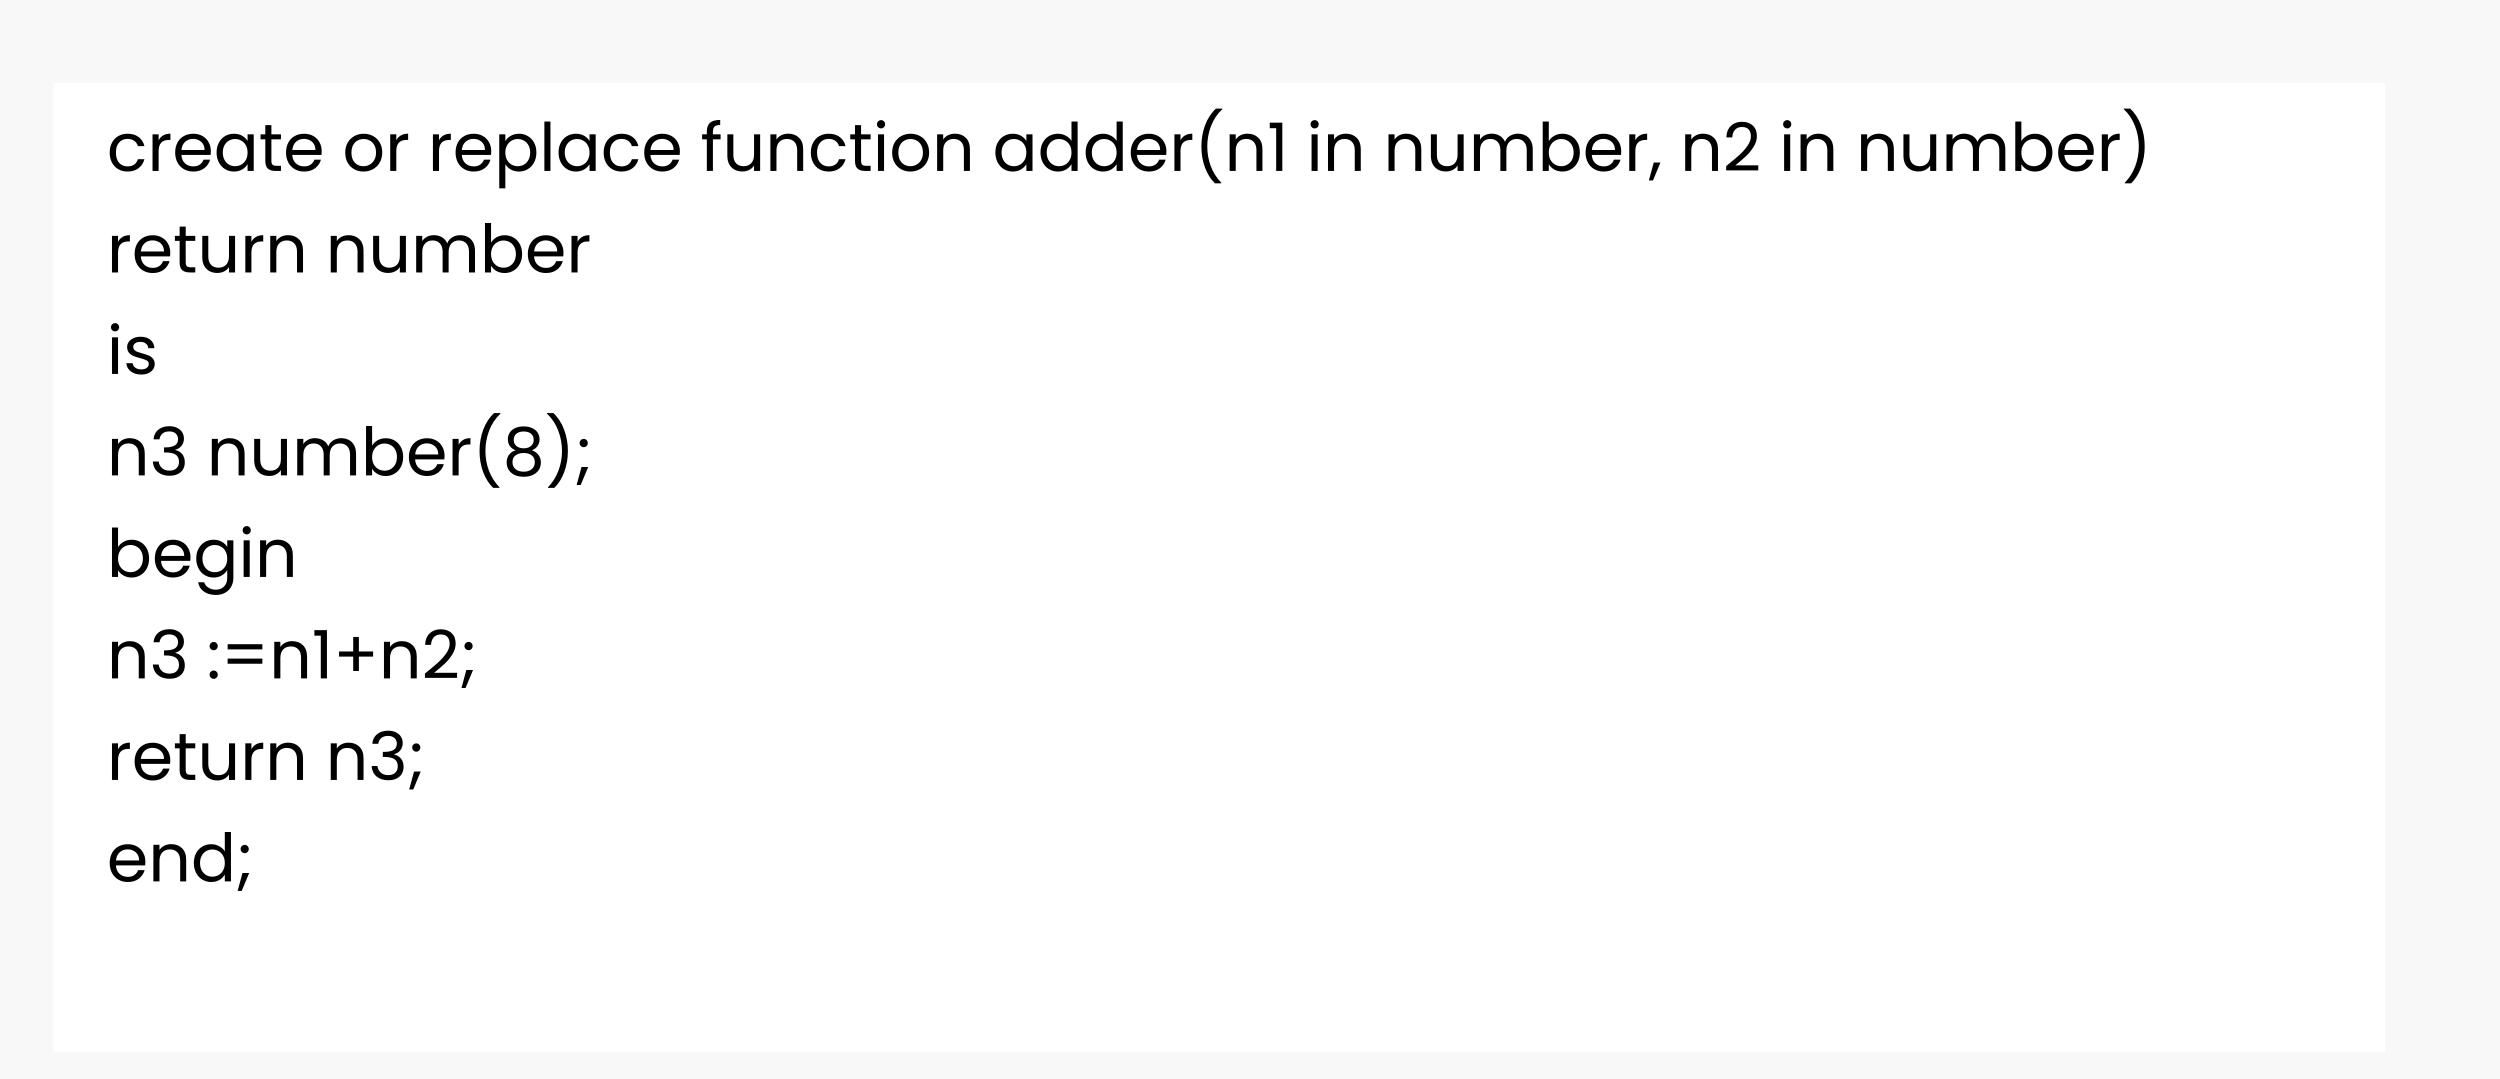 <svg width="936" height="404" viewBox="0 0 936 404" fill="none" xmlns="http://www.w3.org/2000/svg">
<g clip-path="url(#clip0_729_132)">
<rect width="936" height="404" fill="#F8F8F8"/>
<g filter="url(#filter0_d_729_132)">
<rect x="20" y="19" width="873" height="363" fill="white"/>
</g>
<path d="M41.075 57.125C41.075 55.708 41.358 54.475 41.925 53.425C42.492 52.358 43.275 51.533 44.275 50.95C45.292 50.367 46.45 50.075 47.75 50.075C49.433 50.075 50.817 50.483 51.9 51.3C53 52.117 53.725 53.25 54.075 54.7H51.625C51.392 53.867 50.933 53.208 50.25 52.725C49.583 52.242 48.75 52 47.75 52C46.45 52 45.4 52.45 44.6 53.35C43.8 54.233 43.4 55.492 43.4 57.125C43.4 58.775 43.8 60.05 44.6 60.95C45.4 61.85 46.45 62.3 47.75 62.3C48.75 62.3 49.583 62.067 50.25 61.6C50.917 61.133 51.375 60.467 51.625 59.6H54.075C53.708 61 52.975 62.125 51.875 62.975C50.775 63.808 49.4 64.225 47.75 64.225C46.45 64.225 45.292 63.933 44.275 63.35C43.275 62.767 42.492 61.942 41.925 60.875C41.358 59.808 41.075 58.558 41.075 57.125ZM59.386 52.525C59.785 51.742 60.352 51.133 61.086 50.7C61.836 50.267 62.744 50.05 63.81 50.05V52.4H63.211C60.66 52.4 59.386 53.783 59.386 56.55V64H57.111V50.3H59.386V52.525ZM78.937 56.625C78.937 57.058 78.912 57.517 78.862 58H67.912C67.995 59.35 68.453 60.408 69.287 61.175C70.137 61.925 71.162 62.3 72.362 62.3C73.345 62.3 74.162 62.075 74.812 61.625C75.478 61.158 75.945 60.542 76.212 59.775H78.662C78.295 61.092 77.562 62.167 76.462 63C75.362 63.817 73.995 64.225 72.362 64.225C71.062 64.225 69.895 63.933 68.862 63.35C67.845 62.767 67.045 61.942 66.462 60.875C65.878 59.792 65.587 58.542 65.587 57.125C65.587 55.708 65.87 54.467 66.437 53.4C67.003 52.333 67.795 51.517 68.812 50.95C69.845 50.367 71.028 50.075 72.362 50.075C73.662 50.075 74.812 50.358 75.812 50.925C76.812 51.492 77.578 52.275 78.112 53.275C78.662 54.258 78.937 55.375 78.937 56.625ZM76.587 56.15C76.587 55.283 76.395 54.542 76.012 53.925C75.628 53.292 75.103 52.817 74.437 52.5C73.787 52.167 73.062 52 72.262 52C71.112 52 70.128 52.367 69.312 53.1C68.512 53.833 68.053 54.85 67.937 56.15H76.587ZM81.09 57.1C81.09 55.7 81.373 54.475 81.94 53.425C82.506 52.358 83.281 51.533 84.265 50.95C85.265 50.367 86.373 50.075 87.59 50.075C88.79 50.075 89.831 50.333 90.715 50.85C91.598 51.367 92.256 52.017 92.69 52.8V50.3H94.99V64H92.69V61.45C92.24 62.25 91.565 62.917 90.665 63.45C89.781 63.967 88.748 64.225 87.565 64.225C86.348 64.225 85.248 63.925 84.265 63.325C83.281 62.725 82.506 61.883 81.94 60.8C81.373 59.717 81.09 58.483 81.09 57.1ZM92.69 57.125C92.69 56.092 92.481 55.192 92.065 54.425C91.648 53.658 91.081 53.075 90.365 52.675C89.665 52.258 88.89 52.05 88.04 52.05C87.19 52.05 86.415 52.25 85.715 52.65C85.015 53.05 84.456 53.633 84.04 54.4C83.623 55.167 83.415 56.067 83.415 57.1C83.415 58.15 83.623 59.067 84.04 59.85C84.456 60.617 85.015 61.208 85.715 61.625C86.415 62.025 87.19 62.225 88.04 62.225C88.89 62.225 89.665 62.025 90.365 61.625C91.081 61.208 91.648 60.617 92.065 59.85C92.481 59.067 92.69 58.158 92.69 57.125ZM101.609 52.175V60.25C101.609 60.917 101.751 61.392 102.034 61.675C102.318 61.942 102.809 62.075 103.509 62.075H105.184V64H103.134C101.868 64 100.918 63.708 100.284 63.125C99.651 62.542 99.334 61.583 99.334 60.25V52.175H97.559V50.3H99.334V46.85H101.609V50.3H105.184V52.175H101.609ZM120.441 56.625C120.441 57.058 120.416 57.517 120.366 58H109.416C109.499 59.35 109.957 60.408 110.791 61.175C111.641 61.925 112.666 62.3 113.866 62.3C114.849 62.3 115.666 62.075 116.316 61.625C116.982 61.158 117.449 60.542 117.716 59.775H120.166C119.799 61.092 119.066 62.167 117.966 63C116.866 63.817 115.499 64.225 113.866 64.225C112.566 64.225 111.399 63.933 110.366 63.35C109.349 62.767 108.549 61.942 107.966 60.875C107.382 59.792 107.091 58.542 107.091 57.125C107.091 55.708 107.374 54.467 107.941 53.4C108.507 52.333 109.299 51.517 110.316 50.95C111.349 50.367 112.532 50.075 113.866 50.075C115.166 50.075 116.316 50.358 117.316 50.925C118.316 51.492 119.082 52.275 119.616 53.275C120.166 54.258 120.441 55.375 120.441 56.625ZM118.091 56.15C118.091 55.283 117.899 54.542 117.516 53.925C117.132 53.292 116.607 52.817 115.941 52.5C115.291 52.167 114.566 52 113.766 52C112.616 52 111.632 52.367 110.816 53.1C110.016 53.833 109.557 54.85 109.441 56.15H118.091ZM136.084 64.225C134.8 64.225 133.634 63.933 132.584 63.35C131.55 62.767 130.734 61.942 130.134 60.875C129.55 59.792 129.259 58.542 129.259 57.125C129.259 55.725 129.559 54.492 130.159 53.425C130.775 52.342 131.609 51.517 132.659 50.95C133.709 50.367 134.884 50.075 136.184 50.075C137.484 50.075 138.659 50.367 139.709 50.95C140.759 51.517 141.584 52.333 142.184 53.4C142.8 54.467 143.109 55.708 143.109 57.125C143.109 58.542 142.792 59.792 142.159 60.875C141.542 61.942 140.7 62.767 139.634 63.35C138.567 63.933 137.384 64.225 136.084 64.225ZM136.084 62.225C136.9 62.225 137.667 62.033 138.384 61.65C139.1 61.267 139.675 60.692 140.109 59.925C140.559 59.158 140.784 58.225 140.784 57.125C140.784 56.025 140.567 55.092 140.134 54.325C139.7 53.558 139.134 52.992 138.434 52.625C137.734 52.242 136.975 52.05 136.159 52.05C135.325 52.05 134.559 52.242 133.859 52.625C133.175 52.992 132.625 53.558 132.209 54.325C131.792 55.092 131.584 56.025 131.584 57.125C131.584 58.242 131.784 59.183 132.184 59.95C132.6 60.717 133.15 61.292 133.834 61.675C134.517 62.042 135.267 62.225 136.084 62.225ZM148.375 52.525C148.775 51.742 149.341 51.133 150.075 50.7C150.825 50.267 151.733 50.05 152.8 50.05V52.4H152.2C149.65 52.4 148.375 53.783 148.375 56.55V64H146.1V50.3H148.375V52.525ZM164.366 52.525C164.766 51.742 165.333 51.133 166.066 50.7C166.816 50.267 167.724 50.05 168.791 50.05V52.4H168.191C165.641 52.4 164.366 53.783 164.366 56.55V64H162.091V50.3H164.366V52.525ZM183.917 56.625C183.917 57.058 183.892 57.517 183.842 58H172.892C172.976 59.35 173.434 60.408 174.267 61.175C175.117 61.925 176.142 62.3 177.342 62.3C178.326 62.3 179.142 62.075 179.792 61.625C180.459 61.158 180.926 60.542 181.192 59.775H183.642C183.276 61.092 182.542 62.167 181.442 63C180.342 63.817 178.976 64.225 177.342 64.225C176.042 64.225 174.876 63.933 173.842 63.35C172.826 62.767 172.026 61.942 171.442 60.875C170.859 59.792 170.567 58.542 170.567 57.125C170.567 55.708 170.851 54.467 171.417 53.4C171.984 52.333 172.776 51.517 173.792 50.95C174.826 50.367 176.009 50.075 177.342 50.075C178.642 50.075 179.792 50.358 180.792 50.925C181.792 51.492 182.559 52.275 183.092 53.275C183.642 54.258 183.917 55.375 183.917 56.625ZM181.567 56.15C181.567 55.283 181.376 54.542 180.992 53.925C180.609 53.292 180.084 52.817 179.417 52.5C178.767 52.167 178.042 52 177.242 52C176.092 52 175.109 52.367 174.292 53.1C173.492 53.833 173.034 54.85 172.917 56.15H181.567ZM189.195 52.825C189.645 52.042 190.312 51.392 191.195 50.875C192.095 50.342 193.137 50.075 194.32 50.075C195.537 50.075 196.637 50.367 197.62 50.95C198.62 51.533 199.403 52.358 199.97 53.425C200.537 54.475 200.82 55.7 200.82 57.1C200.82 58.483 200.537 59.717 199.97 60.8C199.403 61.883 198.62 62.725 197.62 63.325C196.637 63.925 195.537 64.225 194.32 64.225C193.153 64.225 192.12 63.967 191.22 63.45C190.337 62.917 189.662 62.258 189.195 61.475V70.5H186.92V50.3H189.195V52.825ZM198.495 57.1C198.495 56.067 198.287 55.167 197.87 54.4C197.453 53.633 196.887 53.05 196.17 52.65C195.47 52.25 194.695 52.05 193.845 52.05C193.012 52.05 192.237 52.258 191.52 52.675C190.82 53.075 190.253 53.667 189.82 54.45C189.403 55.217 189.195 56.108 189.195 57.125C189.195 58.158 189.403 59.067 189.82 59.85C190.253 60.617 190.82 61.208 191.52 61.625C192.237 62.025 193.012 62.225 193.845 62.225C194.695 62.225 195.47 62.025 196.17 61.625C196.887 61.208 197.453 60.617 197.87 59.85C198.287 59.067 198.495 58.15 198.495 57.1ZM206.09 45.5V64H203.815V45.5H206.09ZM209.117 57.1C209.117 55.7 209.4 54.475 209.967 53.425C210.534 52.358 211.309 51.533 212.292 50.95C213.292 50.367 214.4 50.075 215.617 50.075C216.817 50.075 217.859 50.333 218.742 50.85C219.625 51.367 220.284 52.017 220.717 52.8V50.3H223.017V64H220.717V61.45C220.267 62.25 219.592 62.917 218.692 63.45C217.809 63.967 216.775 64.225 215.592 64.225C214.375 64.225 213.275 63.925 212.292 63.325C211.309 62.725 210.534 61.883 209.967 60.8C209.4 59.717 209.117 58.483 209.117 57.1ZM220.717 57.125C220.717 56.092 220.509 55.192 220.092 54.425C219.675 53.658 219.109 53.075 218.392 52.675C217.692 52.258 216.917 52.05 216.067 52.05C215.217 52.05 214.442 52.25 213.742 52.65C213.042 53.05 212.484 53.633 212.067 54.4C211.65 55.167 211.442 56.067 211.442 57.1C211.442 58.15 211.65 59.067 212.067 59.85C212.484 60.617 213.042 61.208 213.742 61.625C214.442 62.025 215.217 62.225 216.067 62.225C216.917 62.225 217.692 62.025 218.392 61.625C219.109 61.208 219.675 60.617 220.092 59.85C220.509 59.067 220.717 58.158 220.717 57.125ZM226.012 57.125C226.012 55.708 226.295 54.475 226.862 53.425C227.428 52.358 228.212 51.533 229.212 50.95C230.228 50.367 231.387 50.075 232.687 50.075C234.37 50.075 235.753 50.483 236.837 51.3C237.937 52.117 238.662 53.25 239.012 54.7H236.562C236.328 53.867 235.87 53.208 235.187 52.725C234.52 52.242 233.687 52 232.687 52C231.387 52 230.337 52.45 229.537 53.35C228.737 54.233 228.337 55.492 228.337 57.125C228.337 58.775 228.737 60.05 229.537 60.95C230.337 61.85 231.387 62.3 232.687 62.3C233.687 62.3 234.52 62.067 235.187 61.6C235.853 61.133 236.312 60.467 236.562 59.6H239.012C238.645 61 237.912 62.125 236.812 62.975C235.712 63.808 234.337 64.225 232.687 64.225C231.387 64.225 230.228 63.933 229.212 63.35C228.212 62.767 227.428 61.942 226.862 60.875C226.295 59.808 226.012 58.558 226.012 57.125ZM254.547 56.625C254.547 57.058 254.522 57.517 254.472 58H243.522C243.605 59.35 244.064 60.408 244.897 61.175C245.747 61.925 246.772 62.3 247.972 62.3C248.955 62.3 249.772 62.075 250.422 61.625C251.089 61.158 251.555 60.542 251.822 59.775H254.272C253.905 61.092 253.172 62.167 252.072 63C250.972 63.817 249.605 64.225 247.972 64.225C246.672 64.225 245.505 63.933 244.472 63.35C243.455 62.767 242.655 61.942 242.072 60.875C241.489 59.792 241.197 58.542 241.197 57.125C241.197 55.708 241.48 54.467 242.047 53.4C242.614 52.333 243.405 51.517 244.422 50.95C245.455 50.367 246.639 50.075 247.972 50.075C249.272 50.075 250.422 50.358 251.422 50.925C252.422 51.492 253.189 52.275 253.722 53.275C254.272 54.258 254.547 55.375 254.547 56.625ZM252.197 56.15C252.197 55.283 252.005 54.542 251.622 53.925C251.239 53.292 250.714 52.817 250.047 52.5C249.397 52.167 248.672 52 247.872 52C246.722 52 245.739 52.367 244.922 53.1C244.122 53.833 243.664 54.85 243.547 56.15H252.197ZM269.79 52.175H266.915V64H264.64V52.175H262.865V50.3H264.64V49.325C264.64 47.792 265.032 46.675 265.815 45.975C266.615 45.258 267.89 44.9 269.64 44.9V46.8C268.64 46.8 267.932 47 267.515 47.4C267.115 47.783 266.915 48.425 266.915 49.325V50.3H269.79V52.175ZM284.593 50.3V64H282.318V61.975C281.884 62.675 281.276 63.225 280.493 63.625C279.726 64.008 278.876 64.2 277.943 64.2C276.876 64.2 275.918 63.983 275.068 63.55C274.218 63.1 273.543 62.433 273.043 61.55C272.559 60.667 272.318 59.592 272.318 58.325V50.3H274.568V58.025C274.568 59.375 274.909 60.417 275.593 61.15C276.276 61.867 277.209 62.225 278.393 62.225C279.609 62.225 280.568 61.85 281.268 61.1C281.968 60.35 282.318 59.258 282.318 57.825V50.3H284.593ZM295.109 50.05C296.775 50.05 298.125 50.558 299.159 51.575C300.192 52.575 300.709 54.025 300.709 55.925V64H298.459V56.25C298.459 54.883 298.117 53.842 297.434 53.125C296.75 52.392 295.817 52.025 294.634 52.025C293.434 52.025 292.475 52.4 291.759 53.15C291.059 53.9 290.709 54.992 290.709 56.425V64H288.434V50.3H290.709V52.25C291.159 51.55 291.767 51.008 292.534 50.625C293.317 50.242 294.175 50.05 295.109 50.05ZM303.575 57.125C303.575 55.708 303.858 54.475 304.425 53.425C304.992 52.358 305.775 51.533 306.775 50.95C307.792 50.367 308.95 50.075 310.25 50.075C311.933 50.075 313.317 50.483 314.4 51.3C315.5 52.117 316.225 53.25 316.575 54.7H314.125C313.892 53.867 313.433 53.208 312.75 52.725C312.083 52.242 311.25 52 310.25 52C308.95 52 307.9 52.45 307.1 53.35C306.3 54.233 305.9 55.492 305.9 57.125C305.9 58.775 306.3 60.05 307.1 60.95C307.9 61.85 308.95 62.3 310.25 62.3C311.25 62.3 312.083 62.067 312.75 61.6C313.417 61.133 313.875 60.467 314.125 59.6H316.575C316.208 61 315.475 62.125 314.375 62.975C313.275 63.808 311.9 64.225 310.25 64.225C308.95 64.225 307.792 63.933 306.775 63.35C305.775 62.767 304.992 61.942 304.425 60.875C303.858 59.808 303.575 58.558 303.575 57.125ZM322.386 52.175V60.25C322.386 60.917 322.527 61.392 322.811 61.675C323.094 61.942 323.586 62.075 324.286 62.075H325.961V64H323.911C322.644 64 321.694 63.708 321.061 63.125C320.427 62.542 320.111 61.583 320.111 60.25V52.175H318.336V50.3H320.111V46.85H322.386V50.3H325.961V52.175H322.386ZM329.892 48.075C329.459 48.075 329.092 47.925 328.792 47.625C328.492 47.325 328.342 46.958 328.342 46.525C328.342 46.092 328.492 45.725 328.792 45.425C329.092 45.125 329.459 44.975 329.892 44.975C330.309 44.975 330.659 45.125 330.942 45.425C331.242 45.725 331.392 46.092 331.392 46.525C331.392 46.958 331.242 47.325 330.942 47.625C330.659 47.925 330.309 48.075 329.892 48.075ZM330.992 50.3V64H328.717V50.3H330.992ZM340.844 64.225C339.561 64.225 338.394 63.933 337.344 63.35C336.311 62.767 335.494 61.942 334.894 60.875C334.311 59.792 334.019 58.542 334.019 57.125C334.019 55.725 334.319 54.492 334.919 53.425C335.536 52.342 336.369 51.517 337.419 50.95C338.469 50.367 339.644 50.075 340.944 50.075C342.244 50.075 343.419 50.367 344.469 50.95C345.519 51.517 346.344 52.333 346.944 53.4C347.561 54.467 347.869 55.708 347.869 57.125C347.869 58.542 347.553 59.792 346.919 60.875C346.303 61.942 345.461 62.767 344.394 63.35C343.328 63.933 342.144 64.225 340.844 64.225ZM340.844 62.225C341.661 62.225 342.428 62.033 343.144 61.65C343.861 61.267 344.436 60.692 344.869 59.925C345.319 59.158 345.544 58.225 345.544 57.125C345.544 56.025 345.328 55.092 344.894 54.325C344.461 53.558 343.894 52.992 343.194 52.625C342.494 52.242 341.736 52.05 340.919 52.05C340.086 52.05 339.319 52.242 338.619 52.625C337.936 52.992 337.386 53.558 336.969 54.325C336.553 55.092 336.344 56.025 336.344 57.125C336.344 58.242 336.544 59.183 336.944 59.95C337.361 60.717 337.911 61.292 338.594 61.675C339.278 62.042 340.028 62.225 340.844 62.225ZM357.536 50.05C359.202 50.05 360.552 50.558 361.586 51.575C362.619 52.575 363.136 54.025 363.136 55.925V64H360.886V56.25C360.886 54.883 360.544 53.842 359.861 53.125C359.177 52.392 358.244 52.025 357.061 52.025C355.861 52.025 354.902 52.4 354.186 53.15C353.486 53.9 353.136 54.992 353.136 56.425V64H350.861V50.3H353.136V52.25C353.586 51.55 354.194 51.008 354.961 50.625C355.744 50.242 356.602 50.05 357.536 50.05ZM372.667 57.1C372.667 55.7 372.95 54.475 373.517 53.425C374.083 52.358 374.858 51.533 375.842 50.95C376.842 50.367 377.95 50.075 379.167 50.075C380.367 50.075 381.408 50.333 382.292 50.85C383.175 51.367 383.833 52.017 384.267 52.8V50.3H386.567V64H384.267V61.45C383.817 62.25 383.142 62.917 382.242 63.45C381.358 63.967 380.325 64.225 379.142 64.225C377.925 64.225 376.825 63.925 375.842 63.325C374.858 62.725 374.083 61.883 373.517 60.8C372.95 59.717 372.667 58.483 372.667 57.1ZM384.267 57.125C384.267 56.092 384.058 55.192 383.642 54.425C383.225 53.658 382.658 53.075 381.942 52.675C381.242 52.258 380.467 52.05 379.617 52.05C378.767 52.05 377.992 52.25 377.292 52.65C376.592 53.05 376.033 53.633 375.617 54.4C375.2 55.167 374.992 56.067 374.992 57.1C374.992 58.15 375.2 59.067 375.617 59.85C376.033 60.617 376.592 61.208 377.292 61.625C377.992 62.025 378.767 62.225 379.617 62.225C380.467 62.225 381.242 62.025 381.942 61.625C382.658 61.208 383.225 60.617 383.642 59.85C384.058 59.067 384.267 58.158 384.267 57.125ZM389.561 57.1C389.561 55.7 389.845 54.475 390.411 53.425C390.978 52.358 391.753 51.533 392.736 50.95C393.736 50.367 394.853 50.075 396.086 50.075C397.153 50.075 398.145 50.325 399.061 50.825C399.978 51.308 400.678 51.95 401.161 52.75V45.5H403.461V64H401.161V61.425C400.711 62.242 400.045 62.917 399.161 63.45C398.278 63.967 397.245 64.225 396.061 64.225C394.845 64.225 393.736 63.925 392.736 63.325C391.753 62.725 390.978 61.883 390.411 60.8C389.845 59.717 389.561 58.483 389.561 57.1ZM401.161 57.125C401.161 56.092 400.953 55.192 400.536 54.425C400.12 53.658 399.553 53.075 398.836 52.675C398.136 52.258 397.361 52.05 396.511 52.05C395.661 52.05 394.886 52.25 394.186 52.65C393.486 53.05 392.928 53.633 392.511 54.4C392.095 55.167 391.886 56.067 391.886 57.1C391.886 58.15 392.095 59.067 392.511 59.85C392.928 60.617 393.486 61.208 394.186 61.625C394.886 62.025 395.661 62.225 396.511 62.225C397.361 62.225 398.136 62.025 398.836 61.625C399.553 61.208 400.12 60.617 400.536 59.85C400.953 59.067 401.161 58.158 401.161 57.125ZM406.456 57.1C406.456 55.7 406.739 54.475 407.306 53.425C407.873 52.358 408.648 51.533 409.631 50.95C410.631 50.367 411.748 50.075 412.981 50.075C414.048 50.075 415.039 50.325 415.956 50.825C416.873 51.308 417.573 51.95 418.056 52.75V45.5H420.356V64H418.056V61.425C417.606 62.242 416.939 62.917 416.056 63.45C415.173 63.967 414.139 64.225 412.956 64.225C411.739 64.225 410.631 63.925 409.631 63.325C408.648 62.725 407.873 61.883 407.306 60.8C406.739 59.717 406.456 58.483 406.456 57.1ZM418.056 57.125C418.056 56.092 417.848 55.192 417.431 54.425C417.014 53.658 416.448 53.075 415.731 52.675C415.031 52.258 414.256 52.05 413.406 52.05C412.556 52.05 411.781 52.25 411.081 52.65C410.381 53.05 409.823 53.633 409.406 54.4C408.989 55.167 408.781 56.067 408.781 57.1C408.781 58.15 408.989 59.067 409.406 59.85C409.823 60.617 410.381 61.208 411.081 61.625C411.781 62.025 412.556 62.225 413.406 62.225C414.256 62.225 415.031 62.025 415.731 61.625C416.448 61.208 417.014 60.617 417.431 59.85C417.848 59.067 418.056 58.158 418.056 57.125ZM436.7 56.625C436.7 57.058 436.675 57.517 436.625 58H425.675C425.759 59.35 426.217 60.408 427.05 61.175C427.9 61.925 428.925 62.3 430.125 62.3C431.109 62.3 431.925 62.075 432.575 61.625C433.242 61.158 433.709 60.542 433.975 59.775H436.425C436.059 61.092 435.325 62.167 434.225 63C433.125 63.817 431.759 64.225 430.125 64.225C428.825 64.225 427.659 63.933 426.625 63.35C425.609 62.767 424.809 61.942 424.225 60.875C423.642 59.792 423.35 58.542 423.35 57.125C423.35 55.708 423.634 54.467 424.2 53.4C424.767 52.333 425.559 51.517 426.575 50.95C427.609 50.367 428.792 50.075 430.125 50.075C431.425 50.075 432.575 50.358 433.575 50.925C434.575 51.492 435.342 52.275 435.875 53.275C436.425 54.258 436.7 55.375 436.7 56.625ZM434.35 56.15C434.35 55.283 434.159 54.542 433.775 53.925C433.392 53.292 432.867 52.817 432.2 52.5C431.55 52.167 430.825 52 430.025 52C428.875 52 427.892 52.367 427.075 53.1C426.275 53.833 425.817 54.85 425.7 56.15H434.35ZM441.978 52.525C442.378 51.742 442.945 51.133 443.678 50.7C444.428 50.267 445.337 50.05 446.403 50.05V52.4H445.803C443.253 52.4 441.978 53.783 441.978 56.55V64H439.703V50.3H441.978V52.525ZM454.879 68.65C453.279 67.083 452.029 65.092 451.129 62.675C450.246 60.258 449.804 57.65 449.804 54.85C449.804 51.983 450.271 49.308 451.204 46.825C452.154 44.325 453.504 42.267 455.254 40.65H457.629V40.875C455.763 42.625 454.354 44.733 453.404 47.2C452.471 49.65 452.004 52.2 452.004 54.85C452.004 57.433 452.446 59.9 453.329 62.25C454.229 64.6 455.538 66.658 457.254 68.425V68.65H454.879ZM467.057 50.05C468.724 50.05 470.074 50.558 471.107 51.575C472.14 52.575 472.657 54.025 472.657 55.925V64H470.407V56.25C470.407 54.883 470.065 53.842 469.382 53.125C468.699 52.392 467.765 52.025 466.582 52.025C465.382 52.025 464.424 52.4 463.707 53.15C463.007 53.9 462.657 54.992 462.657 56.425V64H460.382V50.3H462.657V52.25C463.107 51.55 463.715 51.008 464.482 50.625C465.265 50.242 466.124 50.05 467.057 50.05ZM475.398 48V45.925H480.098V64H477.798V48H475.398ZM492.221 48.075C491.788 48.075 491.421 47.925 491.121 47.625C490.821 47.325 490.671 46.958 490.671 46.525C490.671 46.092 490.821 45.725 491.121 45.425C491.421 45.125 491.788 44.975 492.221 44.975C492.638 44.975 492.988 45.125 493.271 45.425C493.571 45.725 493.721 46.092 493.721 46.525C493.721 46.958 493.571 47.325 493.271 47.625C492.988 47.925 492.638 48.075 492.221 48.075ZM493.321 50.3V64H491.046V50.3H493.321ZM503.873 50.05C505.54 50.05 506.89 50.558 507.923 51.575C508.957 52.575 509.473 54.025 509.473 55.925V64H507.223V56.25C507.223 54.883 506.882 53.842 506.198 53.125C505.515 52.392 504.582 52.025 503.398 52.025C502.198 52.025 501.24 52.4 500.523 53.15C499.823 53.9 499.473 54.992 499.473 56.425V64H497.198V50.3H499.473V52.25C499.923 51.55 500.532 51.008 501.298 50.625C502.082 50.242 502.94 50.05 503.873 50.05ZM526.53 50.05C528.196 50.05 529.546 50.558 530.58 51.575C531.613 52.575 532.13 54.025 532.13 55.925V64H529.88V56.25C529.88 54.883 529.538 53.842 528.855 53.125C528.171 52.392 527.238 52.025 526.055 52.025C524.855 52.025 523.896 52.4 523.18 53.15C522.48 53.9 522.13 54.992 522.13 56.425V64H519.855V50.3H522.13V52.25C522.58 51.55 523.188 51.008 523.955 50.625C524.738 50.242 525.596 50.05 526.53 50.05ZM547.996 50.3V64H545.721V61.975C545.288 62.675 544.679 63.225 543.896 63.625C543.129 64.008 542.279 64.2 541.346 64.2C540.279 64.2 539.321 63.983 538.471 63.55C537.621 63.1 536.946 62.433 536.446 61.55C535.963 60.667 535.721 59.592 535.721 58.325V50.3H537.971V58.025C537.971 59.375 538.313 60.417 538.996 61.15C539.679 61.867 540.613 62.225 541.796 62.225C543.013 62.225 543.971 61.85 544.671 61.1C545.371 60.35 545.721 59.258 545.721 57.825V50.3H547.996ZM568.312 50.05C569.379 50.05 570.329 50.275 571.162 50.725C571.995 51.158 572.654 51.817 573.137 52.7C573.62 53.583 573.862 54.658 573.862 55.925V64H571.612V56.25C571.612 54.883 571.27 53.842 570.587 53.125C569.92 52.392 569.012 52.025 567.862 52.025C566.679 52.025 565.737 52.408 565.037 53.175C564.337 53.925 563.987 55.017 563.987 56.45V64H561.737V56.25C561.737 54.883 561.395 53.842 560.712 53.125C560.045 52.392 559.137 52.025 557.987 52.025C556.804 52.025 555.862 52.408 555.162 53.175C554.462 53.925 554.112 55.017 554.112 56.45V64H551.837V50.3H554.112V52.275C554.562 51.558 555.162 51.008 555.912 50.625C556.679 50.242 557.52 50.05 558.437 50.05C559.587 50.05 560.604 50.308 561.487 50.825C562.37 51.342 563.029 52.1 563.462 53.1C563.845 52.133 564.479 51.383 565.362 50.85C566.245 50.317 567.229 50.05 568.312 50.05ZM579.869 52.85C580.336 52.033 581.019 51.367 581.919 50.85C582.819 50.333 583.844 50.075 584.994 50.075C586.227 50.075 587.336 50.367 588.319 50.95C589.302 51.533 590.077 52.358 590.644 53.425C591.211 54.475 591.494 55.7 591.494 57.1C591.494 58.483 591.211 59.717 590.644 60.8C590.077 61.883 589.294 62.725 588.294 63.325C587.311 63.925 586.211 64.225 584.994 64.225C583.811 64.225 582.769 63.967 581.869 63.45C580.986 62.933 580.319 62.275 579.869 61.475V64H577.594V45.5H579.869V52.85ZM589.169 57.1C589.169 56.067 588.961 55.167 588.544 54.4C588.127 53.633 587.561 53.05 586.844 52.65C586.144 52.25 585.369 52.05 584.519 52.05C583.686 52.05 582.911 52.258 582.194 52.675C581.494 53.075 580.927 53.667 580.494 54.45C580.077 55.217 579.869 56.108 579.869 57.125C579.869 58.158 580.077 59.067 580.494 59.85C580.927 60.617 581.494 61.208 582.194 61.625C582.911 62.025 583.686 62.225 584.519 62.225C585.369 62.225 586.144 62.025 586.844 61.625C587.561 61.208 588.127 60.617 588.544 59.85C588.961 59.067 589.169 58.15 589.169 57.1ZM606.988 56.625C606.988 57.058 606.963 57.517 606.913 58H595.963C596.047 59.35 596.505 60.408 597.338 61.175C598.188 61.925 599.213 62.3 600.413 62.3C601.397 62.3 602.213 62.075 602.863 61.625C603.53 61.158 603.997 60.542 604.263 59.775H606.713C606.347 61.092 605.613 62.167 604.513 63C603.413 63.817 602.047 64.225 600.413 64.225C599.113 64.225 597.947 63.933 596.913 63.35C595.897 62.767 595.097 61.942 594.513 60.875C593.93 59.792 593.638 58.542 593.638 57.125C593.638 55.708 593.922 54.467 594.488 53.4C595.055 52.333 595.847 51.517 596.863 50.95C597.897 50.367 599.08 50.075 600.413 50.075C601.713 50.075 602.863 50.358 603.863 50.925C604.863 51.492 605.63 52.275 606.163 53.275C606.713 54.258 606.988 55.375 606.988 56.625ZM604.638 56.15C604.638 55.283 604.447 54.542 604.063 53.925C603.68 53.292 603.155 52.817 602.488 52.5C601.838 52.167 601.113 52 600.313 52C599.163 52 598.18 52.367 597.363 53.1C596.563 53.833 596.105 54.85 595.988 56.15H604.638ZM612.266 52.525C612.666 51.742 613.233 51.133 613.966 50.7C614.716 50.267 615.625 50.05 616.691 50.05V52.4H616.091C613.541 52.4 612.266 53.783 612.266 56.55V64H609.991V50.3H612.266V52.525ZM621.668 60.85L618.868 67.575H617.343L619.168 60.85H621.668ZM637.614 50.05C639.28 50.05 640.63 50.558 641.664 51.575C642.697 52.575 643.214 54.025 643.214 55.925V64H640.964V56.25C640.964 54.883 640.622 53.842 639.939 53.125C639.255 52.392 638.322 52.025 637.139 52.025C635.939 52.025 634.98 52.4 634.264 53.15C633.564 53.9 633.214 54.992 633.214 56.425V64H630.939V50.3H633.214V52.25C633.664 51.55 634.272 51.008 635.039 50.625C635.822 50.242 636.68 50.05 637.614 50.05ZM646.28 62.175C648.397 60.475 650.055 59.083 651.255 58C652.455 56.9 653.463 55.758 654.28 54.575C655.113 53.375 655.53 52.2 655.53 51.05C655.53 49.967 655.263 49.117 654.73 48.5C654.213 47.867 653.372 47.55 652.205 47.55C651.072 47.55 650.188 47.908 649.555 48.625C648.938 49.325 648.605 50.267 648.555 51.45H646.355C646.422 49.583 646.988 48.142 648.055 47.125C649.122 46.108 650.497 45.6 652.18 45.6C653.897 45.6 655.255 46.075 656.255 47.025C657.272 47.975 657.78 49.283 657.78 50.95C657.78 52.333 657.363 53.683 656.53 55C655.713 56.3 654.78 57.45 653.73 58.45C652.68 59.433 651.338 60.583 649.705 61.9H658.305V63.8H646.28V62.175ZM669.15 48.075C668.716 48.075 668.35 47.925 668.05 47.625C667.75 47.325 667.6 46.958 667.6 46.525C667.6 46.092 667.75 45.725 668.05 45.425C668.35 45.125 668.716 44.975 669.15 44.975C669.566 44.975 669.916 45.125 670.2 45.425C670.5 45.725 670.65 46.092 670.65 46.525C670.65 46.958 670.5 47.325 670.2 47.625C669.916 47.925 669.566 48.075 669.15 48.075ZM670.25 50.3V64H667.975V50.3H670.25ZM680.802 50.05C682.469 50.05 683.819 50.558 684.852 51.575C685.885 52.575 686.402 54.025 686.402 55.925V64H684.152V56.25C684.152 54.883 683.81 53.842 683.127 53.125C682.444 52.392 681.51 52.025 680.327 52.025C679.127 52.025 678.169 52.4 677.452 53.15C676.752 53.9 676.402 54.992 676.402 56.425V64H674.127V50.3H676.402V52.25C676.852 51.55 677.46 51.008 678.227 50.625C679.01 50.242 679.869 50.05 680.802 50.05ZM703.458 50.05C705.125 50.05 706.475 50.558 707.508 51.575C708.542 52.575 709.058 54.025 709.058 55.925V64H706.808V56.25C706.808 54.883 706.467 53.842 705.783 53.125C705.1 52.392 704.167 52.025 702.983 52.025C701.783 52.025 700.825 52.4 700.108 53.15C699.408 53.9 699.058 54.992 699.058 56.425V64H696.783V50.3H699.058V52.25C699.508 51.55 700.117 51.008 700.883 50.625C701.667 50.242 702.525 50.05 703.458 50.05ZM724.925 50.3V64H722.65V61.975C722.216 62.675 721.608 63.225 720.825 63.625C720.058 64.008 719.208 64.2 718.275 64.2C717.208 64.2 716.25 63.983 715.4 63.55C714.55 63.1 713.875 62.433 713.375 61.55C712.891 60.667 712.65 59.592 712.65 58.325V50.3H714.9V58.025C714.9 59.375 715.241 60.417 715.925 61.15C716.608 61.867 717.541 62.225 718.725 62.225C719.941 62.225 720.9 61.85 721.6 61.1C722.3 60.35 722.65 59.258 722.65 57.825V50.3H724.925ZM745.241 50.05C746.307 50.05 747.257 50.275 748.091 50.725C748.924 51.158 749.582 51.817 750.066 52.7C750.549 53.583 750.791 54.658 750.791 55.925V64H748.541V56.25C748.541 54.883 748.199 53.842 747.516 53.125C746.849 52.392 745.941 52.025 744.791 52.025C743.607 52.025 742.666 52.408 741.966 53.175C741.266 53.925 740.916 55.017 740.916 56.45V64H738.666V56.25C738.666 54.883 738.324 53.842 737.641 53.125C736.974 52.392 736.066 52.025 734.916 52.025C733.732 52.025 732.791 52.408 732.091 53.175C731.391 53.925 731.041 55.017 731.041 56.45V64H728.766V50.3H731.041V52.275C731.491 51.558 732.091 51.008 732.841 50.625C733.607 50.242 734.449 50.05 735.366 50.05C736.516 50.05 737.532 50.308 738.416 50.825C739.299 51.342 739.957 52.1 740.391 53.1C740.774 52.133 741.407 51.383 742.291 50.85C743.174 50.317 744.157 50.05 745.241 50.05ZM756.798 52.85C757.264 52.033 757.948 51.367 758.848 50.85C759.748 50.333 760.773 50.075 761.923 50.075C763.156 50.075 764.264 50.367 765.248 50.95C766.231 51.533 767.006 52.358 767.573 53.425C768.139 54.475 768.423 55.7 768.423 57.1C768.423 58.483 768.139 59.717 767.573 60.8C767.006 61.883 766.223 62.725 765.223 63.325C764.239 63.925 763.139 64.225 761.923 64.225C760.739 64.225 759.698 63.967 758.798 63.45C757.914 62.933 757.248 62.275 756.798 61.475V64H754.523V45.5H756.798V52.85ZM766.098 57.1C766.098 56.067 765.889 55.167 765.473 54.4C765.056 53.633 764.489 53.05 763.773 52.65C763.073 52.25 762.298 52.05 761.448 52.05C760.614 52.05 759.839 52.258 759.123 52.675C758.423 53.075 757.856 53.667 757.423 54.45C757.006 55.217 756.798 56.108 756.798 57.125C756.798 58.158 757.006 59.067 757.423 59.85C757.856 60.617 758.423 61.208 759.123 61.625C759.839 62.025 760.614 62.225 761.448 62.225C762.298 62.225 763.073 62.025 763.773 61.625C764.489 61.208 765.056 60.617 765.473 59.85C765.889 59.067 766.098 58.15 766.098 57.1ZM783.917 56.625C783.917 57.058 783.892 57.517 783.842 58H772.892C772.976 59.35 773.434 60.408 774.267 61.175C775.117 61.925 776.142 62.3 777.342 62.3C778.326 62.3 779.142 62.075 779.792 61.625C780.459 61.158 780.926 60.542 781.192 59.775H783.642C783.276 61.092 782.542 62.167 781.442 63C780.342 63.817 778.976 64.225 777.342 64.225C776.042 64.225 774.876 63.933 773.842 63.35C772.826 62.767 772.026 61.942 771.442 60.875C770.859 59.792 770.567 58.542 770.567 57.125C770.567 55.708 770.851 54.467 771.417 53.4C771.984 52.333 772.776 51.517 773.792 50.95C774.826 50.367 776.009 50.075 777.342 50.075C778.642 50.075 779.792 50.358 780.792 50.925C781.792 51.492 782.559 52.275 783.092 53.275C783.642 54.258 783.917 55.375 783.917 56.625ZM781.567 56.15C781.567 55.283 781.376 54.542 780.992 53.925C780.609 53.292 780.084 52.817 779.417 52.5C778.767 52.167 778.042 52 777.242 52C776.092 52 775.109 52.367 774.292 53.1C773.492 53.833 773.034 54.85 772.917 56.15H781.567ZM789.195 52.525C789.595 51.742 790.162 51.133 790.895 50.7C791.645 50.267 792.553 50.05 793.62 50.05V52.4H793.02C790.47 52.4 789.195 53.783 789.195 56.55V64H786.92V50.3H789.195V52.525ZM795.521 68.65V68.425C797.238 66.658 798.538 64.6 799.421 62.25C800.321 59.9 800.771 57.433 800.771 54.85C800.771 52.2 800.296 49.65 799.346 47.2C798.413 44.733 797.013 42.625 795.146 40.875V40.65H797.521C799.271 42.267 800.613 44.325 801.546 46.825C802.496 49.308 802.971 51.983 802.971 54.85C802.971 57.65 802.521 60.258 801.621 62.675C800.738 65.092 799.496 67.083 797.896 68.65H795.521ZM44.2 90.525C44.6 89.742 45.167 89.133 45.9 88.7C46.65 88.267 47.558 88.05 48.625 88.05V90.4H48.025C45.475 90.4 44.2 91.783 44.2 94.55V102H41.925V88.3H44.2V90.525ZM63.751 94.625C63.751 95.058 63.726 95.517 63.676 96H52.726C52.809 97.35 53.268 98.408 54.101 99.175C54.951 99.925 55.976 100.3 57.176 100.3C58.16 100.3 58.976 100.075 59.626 99.625C60.293 99.158 60.76 98.542 61.026 97.775H63.476C63.109 99.092 62.376 100.167 61.276 101C60.176 101.817 58.809 102.225 57.176 102.225C55.876 102.225 54.709 101.933 53.676 101.35C52.66 100.767 51.859 99.942 51.276 98.875C50.693 97.792 50.401 96.542 50.401 95.125C50.401 93.708 50.684 92.467 51.251 91.4C51.818 90.333 52.609 89.517 53.626 88.95C54.66 88.367 55.843 88.075 57.176 88.075C58.476 88.075 59.626 88.358 60.626 88.925C61.626 89.492 62.393 90.275 62.926 91.275C63.476 92.258 63.751 93.375 63.751 94.625ZM61.401 94.15C61.401 93.283 61.209 92.542 60.826 91.925C60.443 91.292 59.918 90.817 59.251 90.5C58.601 90.167 57.876 90 57.076 90C55.926 90 54.943 90.367 54.126 91.1C53.326 91.833 52.868 92.85 52.751 94.15H61.401ZM69.529 90.175V98.25C69.529 98.917 69.671 99.392 69.954 99.675C70.237 99.942 70.729 100.075 71.429 100.075H73.104V102H71.054C69.787 102 68.837 101.708 68.204 101.125C67.571 100.542 67.254 99.583 67.254 98.25V90.175H65.479V88.3H67.254V84.85H69.529V88.3H73.104V90.175H69.529ZM88.01 88.3V102H85.736V99.975C85.302 100.675 84.694 101.225 83.91 101.625C83.144 102.008 82.294 102.2 81.361 102.2C80.294 102.2 79.335 101.983 78.486 101.55C77.635 101.1 76.96 100.433 76.46 99.55C75.977 98.667 75.736 97.592 75.736 96.325V88.3H77.986V96.025C77.986 97.375 78.327 98.417 79.01 99.15C79.694 99.867 80.627 100.225 81.811 100.225C83.027 100.225 83.986 99.85 84.686 99.1C85.385 98.35 85.736 97.258 85.736 95.825V88.3H88.01ZM94.127 90.525C94.527 89.742 95.093 89.133 95.827 88.7C96.577 88.267 97.485 88.05 98.552 88.05V90.4H97.952C95.402 90.4 94.127 91.783 94.127 94.55V102H91.852V88.3H94.127V90.525ZM107.853 88.05C109.52 88.05 110.87 88.558 111.903 89.575C112.936 90.575 113.453 92.025 113.453 93.925V102H111.203V94.25C111.203 92.883 110.861 91.842 110.178 91.125C109.495 90.392 108.561 90.025 107.378 90.025C106.178 90.025 105.22 90.4 104.503 91.15C103.803 91.9 103.453 92.992 103.453 94.425V102H101.178V88.3H103.453V90.25C103.903 89.55 104.511 89.008 105.278 88.625C106.061 88.242 106.92 88.05 107.853 88.05ZM130.509 88.05C132.176 88.05 133.526 88.558 134.559 89.575C135.593 90.575 136.109 92.025 136.109 93.925V102H133.859V94.25C133.859 92.883 133.518 91.842 132.834 91.125C132.151 90.392 131.218 90.025 130.034 90.025C128.834 90.025 127.876 90.4 127.159 91.15C126.459 91.9 126.109 92.992 126.109 94.425V102H123.834V88.3H126.109V90.25C126.559 89.55 127.168 89.008 127.934 88.625C128.718 88.242 129.576 88.05 130.509 88.05ZM151.975 88.3V102H149.7V99.975C149.267 100.675 148.659 101.225 147.875 101.625C147.109 102.008 146.259 102.2 145.325 102.2C144.259 102.2 143.3 101.983 142.45 101.55C141.6 101.1 140.925 100.433 140.425 99.55C139.942 98.667 139.7 97.592 139.7 96.325V88.3H141.95V96.025C141.95 97.375 142.292 98.417 142.975 99.15C143.659 99.867 144.592 100.225 145.775 100.225C146.992 100.225 147.95 99.85 148.65 99.1C149.35 98.35 149.7 97.258 149.7 95.825V88.3H151.975ZM172.292 88.05C173.358 88.05 174.308 88.275 175.142 88.725C175.975 89.158 176.633 89.817 177.117 90.7C177.6 91.583 177.842 92.658 177.842 93.925V102H175.592V94.25C175.592 92.883 175.25 91.842 174.567 91.125C173.9 90.392 172.992 90.025 171.842 90.025C170.658 90.025 169.717 90.408 169.017 91.175C168.317 91.925 167.967 93.017 167.967 94.45V102H165.717V94.25C165.717 92.883 165.375 91.842 164.692 91.125C164.025 90.392 163.117 90.025 161.967 90.025C160.783 90.025 159.842 90.408 159.142 91.175C158.442 91.925 158.092 93.017 158.092 94.45V102H155.817V88.3H158.092V90.275C158.542 89.558 159.142 89.008 159.892 88.625C160.658 88.242 161.5 88.05 162.417 88.05C163.567 88.05 164.583 88.308 165.467 88.825C166.35 89.342 167.008 90.1 167.442 91.1C167.825 90.133 168.458 89.383 169.342 88.85C170.225 88.317 171.208 88.05 172.292 88.05ZM183.848 90.85C184.315 90.033 184.998 89.367 185.898 88.85C186.798 88.333 187.823 88.075 188.973 88.075C190.207 88.075 191.315 88.367 192.298 88.95C193.282 89.533 194.057 90.358 194.623 91.425C195.19 92.475 195.473 93.7 195.473 95.1C195.473 96.483 195.19 97.717 194.623 98.8C194.057 99.883 193.273 100.725 192.273 101.325C191.29 101.925 190.19 102.225 188.973 102.225C187.79 102.225 186.748 101.967 185.848 101.45C184.965 100.933 184.298 100.275 183.848 99.475V102H181.573V83.5H183.848V90.85ZM193.148 95.1C193.148 94.067 192.94 93.167 192.523 92.4C192.107 91.633 191.54 91.05 190.823 90.65C190.123 90.25 189.348 90.05 188.498 90.05C187.665 90.05 186.89 90.258 186.173 90.675C185.473 91.075 184.907 91.667 184.473 92.45C184.057 93.217 183.848 94.108 183.848 95.125C183.848 96.158 184.057 97.067 184.473 97.85C184.907 98.617 185.473 99.208 186.173 99.625C186.89 100.025 187.665 100.225 188.498 100.225C189.348 100.225 190.123 100.025 190.823 99.625C191.54 99.208 192.107 98.617 192.523 97.85C192.94 97.067 193.148 96.15 193.148 95.1ZM210.968 94.625C210.968 95.058 210.943 95.517 210.893 96H199.943C200.026 97.35 200.485 98.408 201.318 99.175C202.168 99.925 203.193 100.3 204.393 100.3C205.376 100.3 206.193 100.075 206.843 99.625C207.51 99.158 207.976 98.542 208.243 97.775H210.693C210.326 99.092 209.593 100.167 208.493 101C207.393 101.817 206.026 102.225 204.393 102.225C203.093 102.225 201.926 101.933 200.893 101.35C199.876 100.767 199.076 99.942 198.493 98.875C197.91 97.792 197.618 96.542 197.618 95.125C197.618 93.708 197.901 92.467 198.468 91.4C199.035 90.333 199.826 89.517 200.843 88.95C201.876 88.367 203.06 88.075 204.393 88.075C205.693 88.075 206.843 88.358 207.843 88.925C208.843 89.492 209.61 90.275 210.143 91.275C210.693 92.258 210.968 93.375 210.968 94.625ZM208.618 94.15C208.618 93.283 208.426 92.542 208.043 91.925C207.66 91.292 207.135 90.817 206.468 90.5C205.818 90.167 205.093 90 204.293 90C203.143 90 202.16 90.367 201.343 91.1C200.543 91.833 200.085 92.85 199.968 94.15H208.618ZM216.246 90.525C216.646 89.742 217.213 89.133 217.946 88.7C218.696 88.267 219.604 88.05 220.671 88.05V90.4H220.071C217.521 90.4 216.246 91.783 216.246 94.55V102H213.971V88.3H216.246V90.525ZM43.1 124.075C42.667 124.075 42.3 123.925 42 123.625C41.7 123.325 41.55 122.958 41.55 122.525C41.55 122.092 41.7 121.725 42 121.425C42.3 121.125 42.667 120.975 43.1 120.975C43.517 120.975 43.867 121.125 44.15 121.425C44.45 121.725 44.6 122.092 44.6 122.525C44.6 122.958 44.45 123.325 44.15 123.625C43.867 123.925 43.517 124.075 43.1 124.075ZM44.2 126.3V140H41.925V126.3H44.2ZM52.927 140.225C51.877 140.225 50.936 140.05 50.102 139.7C49.269 139.333 48.611 138.833 48.127 138.2C47.644 137.55 47.377 136.808 47.327 135.975H49.677C49.744 136.658 50.061 137.217 50.627 137.65C51.211 138.083 51.969 138.3 52.902 138.3C53.769 138.3 54.452 138.108 54.952 137.725C55.452 137.342 55.702 136.858 55.702 136.275C55.702 135.675 55.436 135.233 54.902 134.95C54.369 134.65 53.544 134.358 52.427 134.075C51.411 133.808 50.577 133.542 49.927 133.275C49.294 132.992 48.744 132.583 48.277 132.05C47.827 131.5 47.602 130.783 47.602 129.9C47.602 129.2 47.811 128.558 48.227 127.975C48.644 127.392 49.236 126.933 50.002 126.6C50.769 126.25 51.644 126.075 52.627 126.075C54.144 126.075 55.369 126.458 56.302 127.225C57.236 127.992 57.736 129.042 57.802 130.375H55.527C55.477 129.658 55.186 129.083 54.652 128.65C54.136 128.217 53.436 128 52.552 128C51.736 128 51.086 128.175 50.602 128.525C50.119 128.875 49.877 129.333 49.877 129.9C49.877 130.35 50.019 130.725 50.302 131.025C50.602 131.308 50.969 131.542 51.402 131.725C51.852 131.892 52.469 132.083 53.252 132.3C54.236 132.567 55.036 132.833 55.652 133.1C56.269 133.35 56.794 133.733 57.227 134.25C57.677 134.767 57.911 135.442 57.927 136.275C57.927 137.025 57.719 137.7 57.302 138.3C56.886 138.9 56.294 139.375 55.527 139.725C54.777 140.058 53.911 140.225 52.927 140.225ZM48.6 164.05C50.267 164.05 51.617 164.558 52.65 165.575C53.683 166.575 54.2 168.025 54.2 169.925V178H51.95V170.25C51.95 168.883 51.608 167.842 50.925 167.125C50.242 166.392 49.308 166.025 48.125 166.025C46.925 166.025 45.967 166.4 45.25 167.15C44.55 167.9 44.2 168.992 44.2 170.425V178H41.925V164.3H44.2V166.25C44.65 165.55 45.258 165.008 46.025 164.625C46.808 164.242 47.667 164.05 48.6 164.05ZM57.491 164.475C57.608 162.942 58.2 161.742 59.266 160.875C60.333 160.008 61.716 159.575 63.416 159.575C64.549 159.575 65.525 159.783 66.341 160.2C67.174 160.6 67.799 161.15 68.216 161.85C68.65 162.55 68.866 163.342 68.866 164.225C68.866 165.258 68.566 166.15 67.966 166.9C67.383 167.65 66.616 168.133 65.666 168.35V168.475C66.749 168.742 67.608 169.267 68.241 170.05C68.874 170.833 69.191 171.858 69.191 173.125C69.191 174.075 68.975 174.933 68.541 175.7C68.108 176.45 67.458 177.042 66.591 177.475C65.725 177.908 64.683 178.125 63.466 178.125C61.7 178.125 60.249 177.667 59.116 176.75C57.983 175.817 57.349 174.5 57.216 172.8H59.416C59.533 173.8 59.941 174.617 60.641 175.25C61.341 175.883 62.275 176.2 63.441 176.2C64.608 176.2 65.491 175.9 66.091 175.3C66.708 174.683 67.016 173.892 67.016 172.925C67.016 171.675 66.6 170.775 65.766 170.225C64.933 169.675 63.675 169.4 61.991 169.4H61.416V167.5H62.016C63.55 167.483 64.708 167.233 65.491 166.75C66.275 166.25 66.666 165.483 66.666 164.45C66.666 163.567 66.374 162.858 65.791 162.325C65.225 161.792 64.408 161.525 63.341 161.525C62.308 161.525 61.474 161.792 60.841 162.325C60.208 162.858 59.833 163.575 59.716 164.475H57.491ZM85.978 164.05C87.645 164.05 88.995 164.558 90.028 165.575C91.061 166.575 91.578 168.025 91.578 169.925V178H89.328V170.25C89.328 168.883 88.986 167.842 88.303 167.125C87.62 166.392 86.686 166.025 85.503 166.025C84.303 166.025 83.345 166.4 82.628 167.15C81.928 167.9 81.578 168.992 81.578 170.425V178H79.303V164.3H81.578V166.25C82.028 165.55 82.636 165.008 83.403 164.625C84.186 164.242 85.045 164.05 85.978 164.05ZM107.444 164.3V178H105.169V175.975C104.736 176.675 104.127 177.225 103.344 177.625C102.577 178.008 101.727 178.2 100.794 178.2C99.728 178.2 98.769 177.983 97.919 177.55C97.069 177.1 96.394 176.433 95.894 175.55C95.411 174.667 95.169 173.592 95.169 172.325V164.3H97.419V172.025C97.419 173.375 97.761 174.417 98.444 175.15C99.127 175.867 100.061 176.225 101.244 176.225C102.461 176.225 103.419 175.85 104.119 175.1C104.819 174.35 105.169 173.258 105.169 171.825V164.3H107.444ZM127.76 164.05C128.827 164.05 129.777 164.275 130.61 164.725C131.444 165.158 132.102 165.817 132.585 166.7C133.069 167.583 133.31 168.658 133.31 169.925V178H131.06V170.25C131.06 168.883 130.719 167.842 130.035 167.125C129.369 166.392 128.46 166.025 127.31 166.025C126.127 166.025 125.185 166.408 124.485 167.175C123.785 167.925 123.435 169.017 123.435 170.45V178H121.185V170.25C121.185 168.883 120.844 167.842 120.16 167.125C119.494 166.392 118.585 166.025 117.435 166.025C116.252 166.025 115.31 166.408 114.61 167.175C113.91 167.925 113.56 169.017 113.56 170.45V178H111.285V164.3H113.56V166.275C114.01 165.558 114.61 165.008 115.36 164.625C116.127 164.242 116.969 164.05 117.885 164.05C119.035 164.05 120.052 164.308 120.935 164.825C121.819 165.342 122.477 166.1 122.91 167.1C123.294 166.133 123.927 165.383 124.81 164.85C125.694 164.317 126.677 164.05 127.76 164.05ZM139.317 166.85C139.784 166.033 140.467 165.367 141.367 164.85C142.267 164.333 143.292 164.075 144.442 164.075C145.676 164.075 146.784 164.367 147.767 164.95C148.751 165.533 149.526 166.358 150.092 167.425C150.659 168.475 150.942 169.7 150.942 171.1C150.942 172.483 150.659 173.717 150.092 174.8C149.526 175.883 148.742 176.725 147.742 177.325C146.759 177.925 145.659 178.225 144.442 178.225C143.259 178.225 142.217 177.967 141.317 177.45C140.434 176.933 139.767 176.275 139.317 175.475V178H137.042V159.5H139.317V166.85ZM148.617 171.1C148.617 170.067 148.409 169.167 147.992 168.4C147.576 167.633 147.009 167.05 146.292 166.65C145.592 166.25 144.817 166.05 143.967 166.05C143.134 166.05 142.359 166.258 141.642 166.675C140.942 167.075 140.376 167.667 139.942 168.45C139.526 169.217 139.317 170.108 139.317 171.125C139.317 172.158 139.526 173.067 139.942 173.85C140.376 174.617 140.942 175.208 141.642 175.625C142.359 176.025 143.134 176.225 143.967 176.225C144.817 176.225 145.592 176.025 146.292 175.625C147.009 175.208 147.576 174.617 147.992 173.85C148.409 173.067 148.617 172.15 148.617 171.1ZM166.437 170.625C166.437 171.058 166.412 171.517 166.362 172H155.412C155.495 173.35 155.953 174.408 156.787 175.175C157.637 175.925 158.662 176.3 159.862 176.3C160.845 176.3 161.662 176.075 162.312 175.625C162.978 175.158 163.445 174.542 163.712 173.775H166.162C165.795 175.092 165.062 176.167 163.962 177C162.862 177.817 161.495 178.225 159.862 178.225C158.562 178.225 157.395 177.933 156.362 177.35C155.345 176.767 154.545 175.942 153.962 174.875C153.378 173.792 153.087 172.542 153.087 171.125C153.087 169.708 153.37 168.467 153.937 167.4C154.503 166.333 155.295 165.517 156.312 164.95C157.345 164.367 158.528 164.075 159.862 164.075C161.162 164.075 162.312 164.358 163.312 164.925C164.312 165.492 165.078 166.275 165.612 167.275C166.162 168.258 166.437 169.375 166.437 170.625ZM164.087 170.15C164.087 169.283 163.895 168.542 163.512 167.925C163.128 167.292 162.603 166.817 161.937 166.5C161.287 166.167 160.562 166 159.762 166C158.612 166 157.628 166.367 156.812 167.1C156.012 167.833 155.553 168.85 155.437 170.15H164.087ZM171.715 166.525C172.115 165.742 172.681 165.133 173.415 164.7C174.165 164.267 175.073 164.05 176.14 164.05V166.4H175.54C172.99 166.4 171.715 167.783 171.715 170.55V178H169.44V164.3H171.715V166.525ZM184.616 182.65C183.016 181.083 181.766 179.092 180.866 176.675C179.982 174.258 179.541 171.65 179.541 168.85C179.541 165.983 180.007 163.308 180.941 160.825C181.891 158.325 183.241 156.267 184.991 154.65H187.366V154.875C185.499 156.625 184.091 158.733 183.141 161.2C182.207 163.65 181.741 166.2 181.741 168.85C181.741 171.433 182.182 173.9 183.066 176.25C183.966 178.6 185.274 180.658 186.991 182.425V182.65H184.616ZM193.043 168.6C192.11 168.233 191.393 167.7 190.893 167C190.393 166.3 190.143 165.45 190.143 164.45C190.143 163.55 190.368 162.742 190.818 162.025C191.268 161.292 191.935 160.717 192.818 160.3C193.718 159.867 194.802 159.65 196.068 159.65C197.335 159.65 198.41 159.867 199.293 160.3C200.193 160.717 200.868 161.292 201.318 162.025C201.785 162.742 202.018 163.55 202.018 164.45C202.018 165.417 201.76 166.267 201.243 167C200.727 167.717 200.018 168.25 199.118 168.6C200.152 168.917 200.968 169.475 201.568 170.275C202.185 171.058 202.493 172.008 202.493 173.125C202.493 174.208 202.227 175.158 201.693 175.975C201.16 176.775 200.402 177.4 199.418 177.85C198.452 178.283 197.335 178.5 196.068 178.5C194.802 178.5 193.685 178.283 192.718 177.85C191.768 177.4 191.027 176.775 190.493 175.975C189.96 175.158 189.693 174.208 189.693 173.125C189.693 172.008 189.993 171.05 190.593 170.25C191.193 169.45 192.01 168.9 193.043 168.6ZM199.818 164.725C199.818 163.708 199.485 162.925 198.818 162.375C198.152 161.825 197.235 161.55 196.068 161.55C194.918 161.55 194.01 161.825 193.343 162.375C192.677 162.925 192.343 163.717 192.343 164.75C192.343 165.683 192.685 166.433 193.368 167C194.068 167.567 194.968 167.85 196.068 167.85C197.185 167.85 198.085 167.567 198.768 167C199.468 166.417 199.818 165.658 199.818 164.725ZM196.068 169.6C194.835 169.6 193.827 169.892 193.043 170.475C192.26 171.042 191.868 171.9 191.868 173.05C191.868 174.117 192.243 174.975 192.993 175.625C193.76 176.275 194.785 176.6 196.068 176.6C197.352 176.6 198.368 176.275 199.118 175.625C199.868 174.975 200.243 174.117 200.243 173.05C200.243 171.933 199.86 171.083 199.093 170.5C198.327 169.9 197.318 169.6 196.068 169.6ZM205.165 182.65V182.425C206.882 180.658 208.182 178.6 209.065 176.25C209.965 173.9 210.415 171.433 210.415 168.85C210.415 166.2 209.94 163.65 208.99 161.2C208.057 158.733 206.657 156.625 204.79 154.875V154.65H207.165C208.915 156.267 210.257 158.325 211.19 160.825C212.14 163.308 212.615 165.983 212.615 168.85C212.615 171.65 212.165 174.258 211.265 176.675C210.382 179.092 209.14 181.083 207.54 182.65H205.165ZM218.567 167.425C218.134 167.425 217.767 167.275 217.467 166.975C217.167 166.675 217.017 166.308 217.017 165.875C217.017 165.442 217.167 165.075 217.467 164.775C217.767 164.475 218.134 164.325 218.567 164.325C218.984 164.325 219.334 164.475 219.617 164.775C219.917 165.075 220.067 165.442 220.067 165.875C220.067 166.308 219.917 166.675 219.617 166.975C219.334 167.275 218.984 167.425 218.567 167.425ZM220.217 174.85L217.417 181.575H215.892L217.717 174.85H220.217ZM44.2 204.85C44.667 204.033 45.35 203.367 46.25 202.85C47.15 202.333 48.175 202.075 49.325 202.075C50.558 202.075 51.667 202.367 52.65 202.95C53.633 203.533 54.408 204.358 54.975 205.425C55.542 206.475 55.825 207.7 55.825 209.1C55.825 210.483 55.542 211.717 54.975 212.8C54.408 213.883 53.625 214.725 52.625 215.325C51.642 215.925 50.542 216.225 49.325 216.225C48.142 216.225 47.1 215.967 46.2 215.45C45.317 214.933 44.65 214.275 44.2 213.475V216H41.925V197.5H44.2V204.85ZM53.5 209.1C53.5 208.067 53.292 207.167 52.875 206.4C52.458 205.633 51.892 205.05 51.175 204.65C50.475 204.25 49.7 204.05 48.85 204.05C48.017 204.05 47.242 204.258 46.525 204.675C45.825 205.075 45.258 205.667 44.825 206.45C44.408 207.217 44.2 208.108 44.2 209.125C44.2 210.158 44.408 211.067 44.825 211.85C45.258 212.617 45.825 213.208 46.525 213.625C47.242 214.025 48.017 214.225 48.85 214.225C49.7 214.225 50.475 214.025 51.175 213.625C51.892 213.208 52.458 212.617 52.875 211.85C53.292 211.067 53.5 210.15 53.5 209.1ZM71.32 208.625C71.32 209.058 71.294 209.517 71.245 210H60.294C60.378 211.35 60.836 212.408 61.669 213.175C62.52 213.925 63.544 214.3 64.745 214.3C65.728 214.3 66.544 214.075 67.195 213.625C67.861 213.158 68.328 212.542 68.594 211.775H71.044C70.678 213.092 69.945 214.167 68.844 215C67.745 215.817 66.378 216.225 64.745 216.225C63.444 216.225 62.278 215.933 61.245 215.35C60.228 214.767 59.428 213.942 58.844 212.875C58.261 211.792 57.969 210.542 57.969 209.125C57.969 207.708 58.253 206.467 58.819 205.4C59.386 204.333 60.178 203.517 61.194 202.95C62.228 202.367 63.411 202.075 64.745 202.075C66.044 202.075 67.195 202.358 68.195 202.925C69.195 203.492 69.961 204.275 70.495 205.275C71.044 206.258 71.32 207.375 71.32 208.625ZM68.969 208.15C68.969 207.283 68.778 206.542 68.394 205.925C68.011 205.292 67.486 204.817 66.82 204.5C66.169 204.167 65.445 204 64.644 204C63.495 204 62.511 204.367 61.694 205.1C60.895 205.833 60.436 206.85 60.319 208.15H68.969ZM79.972 202.075C81.156 202.075 82.189 202.333 83.073 202.85C83.972 203.367 84.639 204.017 85.073 204.8V202.3H87.373V216.3C87.373 217.55 87.106 218.658 86.573 219.625C86.039 220.608 85.272 221.375 84.272 221.925C83.289 222.475 82.139 222.75 80.823 222.75C79.022 222.75 77.522 222.325 76.323 221.475C75.123 220.625 74.414 219.467 74.198 218H76.448C76.698 218.833 77.214 219.5 77.998 220C78.781 220.517 79.722 220.775 80.823 220.775C82.073 220.775 83.089 220.383 83.873 219.6C84.672 218.817 85.073 217.717 85.073 216.3V213.425C84.623 214.225 83.956 214.892 83.073 215.425C82.189 215.958 81.156 216.225 79.972 216.225C78.756 216.225 77.647 215.925 76.647 215.325C75.664 214.725 74.889 213.883 74.323 212.8C73.756 211.717 73.472 210.483 73.472 209.1C73.472 207.7 73.756 206.475 74.323 205.425C74.889 204.358 75.664 203.533 76.647 202.95C77.647 202.367 78.756 202.075 79.972 202.075ZM85.073 209.125C85.073 208.092 84.864 207.192 84.448 206.425C84.031 205.658 83.464 205.075 82.748 204.675C82.047 204.258 81.272 204.05 80.422 204.05C79.573 204.05 78.797 204.25 78.097 204.65C77.397 205.05 76.839 205.633 76.422 206.4C76.006 207.167 75.797 208.067 75.797 209.1C75.797 210.15 76.006 211.067 76.422 211.85C76.839 212.617 77.397 213.208 78.097 213.625C78.797 214.025 79.573 214.225 80.422 214.225C81.272 214.225 82.047 214.025 82.748 213.625C83.464 213.208 84.031 212.617 84.448 211.85C84.864 211.067 85.073 210.158 85.073 209.125ZM92.392 200.075C91.959 200.075 91.592 199.925 91.292 199.625C90.992 199.325 90.842 198.958 90.842 198.525C90.842 198.092 90.992 197.725 91.292 197.425C91.592 197.125 91.959 196.975 92.392 196.975C92.809 196.975 93.159 197.125 93.442 197.425C93.742 197.725 93.892 198.092 93.892 198.525C93.892 198.958 93.742 199.325 93.442 199.625C93.159 199.925 92.809 200.075 92.392 200.075ZM93.492 202.3V216H91.217V202.3H93.492ZM104.044 202.05C105.711 202.05 107.061 202.558 108.094 203.575C109.128 204.575 109.644 206.025 109.644 207.925V216H107.394V208.25C107.394 206.883 107.053 205.842 106.369 205.125C105.686 204.392 104.753 204.025 103.569 204.025C102.369 204.025 101.411 204.4 100.694 205.15C99.994 205.9 99.644 206.992 99.644 208.425V216H97.369V202.3H99.644V204.25C100.094 203.55 100.703 203.008 101.469 202.625C102.253 202.242 103.111 202.05 104.044 202.05ZM48.6 240.05C50.267 240.05 51.617 240.558 52.65 241.575C53.683 242.575 54.2 244.025 54.2 245.925V254H51.95V246.25C51.95 244.883 51.608 243.842 50.925 243.125C50.242 242.392 49.308 242.025 48.125 242.025C46.925 242.025 45.967 242.4 45.25 243.15C44.55 243.9 44.2 244.992 44.2 246.425V254H41.925V240.3H44.2V242.25C44.65 241.55 45.258 241.008 46.025 240.625C46.808 240.242 47.667 240.05 48.6 240.05ZM57.491 240.475C57.608 238.942 58.2 237.742 59.266 236.875C60.333 236.008 61.716 235.575 63.416 235.575C64.549 235.575 65.525 235.783 66.341 236.2C67.174 236.6 67.799 237.15 68.216 237.85C68.65 238.55 68.866 239.342 68.866 240.225C68.866 241.258 68.566 242.15 67.966 242.9C67.383 243.65 66.616 244.133 65.666 244.35V244.475C66.749 244.742 67.608 245.267 68.241 246.05C68.874 246.833 69.191 247.858 69.191 249.125C69.191 250.075 68.975 250.933 68.541 251.7C68.108 252.45 67.458 253.042 66.591 253.475C65.725 253.908 64.683 254.125 63.466 254.125C61.7 254.125 60.249 253.667 59.116 252.75C57.983 251.817 57.349 250.5 57.216 248.8H59.416C59.533 249.8 59.941 250.617 60.641 251.25C61.341 251.883 62.275 252.2 63.441 252.2C64.608 252.2 65.491 251.9 66.091 251.3C66.708 250.683 67.016 249.892 67.016 248.925C67.016 247.675 66.6 246.775 65.766 246.225C64.933 245.675 63.675 245.4 61.991 245.4H61.416V243.5H62.016C63.55 243.483 64.708 243.233 65.491 242.75C66.275 242.25 66.666 241.483 66.666 240.45C66.666 239.567 66.374 238.858 65.791 238.325C65.225 237.792 64.408 237.525 63.341 237.525C62.308 237.525 61.474 237.792 60.841 238.325C60.208 238.858 59.833 239.575 59.716 240.475H57.491ZM80.028 254.15C79.595 254.15 79.228 254 78.928 253.7C78.628 253.4 78.478 253.033 78.478 252.6C78.478 252.167 78.628 251.8 78.928 251.5C79.228 251.2 79.595 251.05 80.028 251.05C80.445 251.05 80.795 251.2 81.078 251.5C81.378 251.8 81.528 252.167 81.528 252.6C81.528 253.033 81.378 253.4 81.078 253.7C80.795 254 80.445 254.15 80.028 254.15ZM80.028 243.45C79.595 243.45 79.228 243.3 78.928 243C78.628 242.7 78.478 242.333 78.478 241.9C78.478 241.467 78.628 241.1 78.928 240.8C79.228 240.5 79.595 240.35 80.028 240.35C80.445 240.35 80.795 240.5 81.078 240.8C81.378 241.1 81.528 241.467 81.528 241.9C81.528 242.333 81.378 242.7 81.078 243C80.795 243.3 80.445 243.45 80.028 243.45ZM98.225 241.2V243.125H85.225V241.2H98.225ZM98.225 246.575V248.5H85.225V246.575H98.225ZM109.367 240.05C111.033 240.05 112.383 240.558 113.417 241.575C114.45 242.575 114.967 244.025 114.967 245.925V254H112.717V246.25C112.717 244.883 112.375 243.842 111.692 243.125C111.008 242.392 110.075 242.025 108.892 242.025C107.692 242.025 106.733 242.4 106.017 243.15C105.317 243.9 104.967 244.992 104.967 246.425V254H102.692V240.3H104.967V242.25C105.417 241.55 106.025 241.008 106.792 240.625C107.575 240.242 108.433 240.05 109.367 240.05ZM117.708 238V235.925H122.408V254H120.108V238H117.708ZM139.691 245.825H134.366V251.225H132.241V245.825H126.941V243.9H132.241V238.475H134.366V243.9H139.691V245.825ZM150.431 240.05C152.098 240.05 153.448 240.558 154.481 241.575C155.514 242.575 156.031 244.025 156.031 245.925V254H153.781V246.25C153.781 244.883 153.439 243.842 152.756 243.125C152.073 242.392 151.139 242.025 149.956 242.025C148.756 242.025 147.798 242.4 147.081 243.15C146.381 243.9 146.031 244.992 146.031 246.425V254H143.756V240.3H146.031V242.25C146.481 241.55 147.089 241.008 147.856 240.625C148.639 240.242 149.498 240.05 150.431 240.05ZM159.097 252.175C161.214 250.475 162.872 249.083 164.072 248C165.272 246.9 166.281 245.758 167.097 244.575C167.931 243.375 168.347 242.2 168.347 241.05C168.347 239.967 168.081 239.117 167.547 238.5C167.031 237.867 166.189 237.55 165.022 237.55C163.889 237.55 163.006 237.908 162.372 238.625C161.756 239.325 161.422 240.267 161.372 241.45H159.172C159.239 239.583 159.806 238.142 160.872 237.125C161.939 236.108 163.314 235.6 164.997 235.6C166.714 235.6 168.072 236.075 169.072 237.025C170.089 237.975 170.597 239.283 170.597 240.95C170.597 242.333 170.181 243.683 169.347 245C168.531 246.3 167.597 247.45 166.547 248.45C165.497 249.433 164.156 250.583 162.522 251.9H171.122V253.8H159.097V252.175ZM175.452 243.425C175.019 243.425 174.652 243.275 174.352 242.975C174.052 242.675 173.902 242.308 173.902 241.875C173.902 241.442 174.052 241.075 174.352 240.775C174.652 240.475 175.019 240.325 175.452 240.325C175.869 240.325 176.219 240.475 176.502 240.775C176.802 241.075 176.952 241.442 176.952 241.875C176.952 242.308 176.802 242.675 176.502 242.975C176.219 243.275 175.869 243.425 175.452 243.425ZM177.102 250.85L174.302 257.575H172.777L174.602 250.85H177.102ZM44.2 280.525C44.6 279.742 45.167 279.133 45.9 278.7C46.65 278.267 47.558 278.05 48.625 278.05V280.4H48.025C45.475 280.4 44.2 281.783 44.2 284.55V292H41.925V278.3H44.2V280.525ZM63.751 284.625C63.751 285.058 63.726 285.517 63.676 286H52.726C52.809 287.35 53.268 288.408 54.101 289.175C54.951 289.925 55.976 290.3 57.176 290.3C58.16 290.3 58.976 290.075 59.626 289.625C60.293 289.158 60.76 288.542 61.026 287.775H63.476C63.109 289.092 62.376 290.167 61.276 291C60.176 291.817 58.809 292.225 57.176 292.225C55.876 292.225 54.709 291.933 53.676 291.35C52.66 290.767 51.859 289.942 51.276 288.875C50.693 287.792 50.401 286.542 50.401 285.125C50.401 283.708 50.684 282.467 51.251 281.4C51.818 280.333 52.609 279.517 53.626 278.95C54.66 278.367 55.843 278.075 57.176 278.075C58.476 278.075 59.626 278.358 60.626 278.925C61.626 279.492 62.393 280.275 62.926 281.275C63.476 282.258 63.751 283.375 63.751 284.625ZM61.401 284.15C61.401 283.283 61.209 282.542 60.826 281.925C60.443 281.292 59.918 280.817 59.251 280.5C58.601 280.167 57.876 280 57.076 280C55.926 280 54.943 280.367 54.126 281.1C53.326 281.833 52.868 282.85 52.751 284.15H61.401ZM69.529 280.175V288.25C69.529 288.917 69.671 289.392 69.954 289.675C70.237 289.942 70.729 290.075 71.429 290.075H73.104V292H71.054C69.787 292 68.837 291.708 68.204 291.125C67.571 290.542 67.254 289.583 67.254 288.25V280.175H65.479V278.3H67.254V274.85H69.529V278.3H73.104V280.175H69.529ZM88.01 278.3V292H85.736V289.975C85.302 290.675 84.694 291.225 83.91 291.625C83.144 292.008 82.294 292.2 81.361 292.2C80.294 292.2 79.335 291.983 78.486 291.55C77.635 291.1 76.96 290.433 76.46 289.55C75.977 288.667 75.736 287.592 75.736 286.325V278.3H77.986V286.025C77.986 287.375 78.327 288.417 79.01 289.15C79.694 289.867 80.627 290.225 81.811 290.225C83.027 290.225 83.986 289.85 84.686 289.1C85.385 288.35 85.736 287.258 85.736 285.825V278.3H88.01ZM94.127 280.525C94.527 279.742 95.093 279.133 95.827 278.7C96.577 278.267 97.485 278.05 98.552 278.05V280.4H97.952C95.402 280.4 94.127 281.783 94.127 284.55V292H91.852V278.3H94.127V280.525ZM107.853 278.05C109.52 278.05 110.87 278.558 111.903 279.575C112.936 280.575 113.453 282.025 113.453 283.925V292H111.203V284.25C111.203 282.883 110.861 281.842 110.178 281.125C109.495 280.392 108.561 280.025 107.378 280.025C106.178 280.025 105.22 280.4 104.503 281.15C103.803 281.9 103.453 282.992 103.453 284.425V292H101.178V278.3H103.453V280.25C103.903 279.55 104.511 279.008 105.278 278.625C106.061 278.242 106.92 278.05 107.853 278.05ZM130.509 278.05C132.176 278.05 133.526 278.558 134.559 279.575C135.593 280.575 136.109 282.025 136.109 283.925V292H133.859V284.25C133.859 282.883 133.518 281.842 132.834 281.125C132.151 280.392 131.218 280.025 130.034 280.025C128.834 280.025 127.876 280.4 127.159 281.15C126.459 281.9 126.109 282.992 126.109 284.425V292H123.834V278.3H126.109V280.25C126.559 279.55 127.168 279.008 127.934 278.625C128.718 278.242 129.576 278.05 130.509 278.05ZM139.4 278.475C139.517 276.942 140.109 275.742 141.175 274.875C142.242 274.008 143.625 273.575 145.325 273.575C146.459 273.575 147.434 273.783 148.25 274.2C149.084 274.6 149.709 275.15 150.125 275.85C150.559 276.55 150.775 277.342 150.775 278.225C150.775 279.258 150.475 280.15 149.875 280.9C149.292 281.65 148.525 282.133 147.575 282.35V282.475C148.659 282.742 149.517 283.267 150.15 284.05C150.784 284.833 151.1 285.858 151.1 287.125C151.1 288.075 150.884 288.933 150.45 289.7C150.017 290.45 149.367 291.042 148.5 291.475C147.634 291.908 146.592 292.125 145.375 292.125C143.609 292.125 142.159 291.667 141.025 290.75C139.892 289.817 139.259 288.5 139.125 286.8H141.325C141.442 287.8 141.85 288.617 142.55 289.25C143.25 289.883 144.184 290.2 145.35 290.2C146.517 290.2 147.4 289.9 148 289.3C148.617 288.683 148.925 287.892 148.925 286.925C148.925 285.675 148.509 284.775 147.675 284.225C146.842 283.675 145.584 283.4 143.9 283.4H143.325V281.5H143.925C145.459 281.483 146.617 281.233 147.4 280.75C148.184 280.25 148.575 279.483 148.575 278.45C148.575 277.567 148.284 276.858 147.7 276.325C147.134 275.792 146.317 275.525 145.25 275.525C144.217 275.525 143.384 275.792 142.75 276.325C142.117 276.858 141.742 277.575 141.625 278.475H139.4ZM155.872 281.425C155.439 281.425 155.072 281.275 154.772 280.975C154.472 280.675 154.322 280.308 154.322 279.875C154.322 279.442 154.472 279.075 154.772 278.775C155.072 278.475 155.439 278.325 155.872 278.325C156.289 278.325 156.639 278.475 156.922 278.775C157.222 279.075 157.372 279.442 157.372 279.875C157.372 280.308 157.222 280.675 156.922 280.975C156.639 281.275 156.289 281.425 155.872 281.425ZM157.522 288.85L154.722 295.575H153.197L155.022 288.85H157.522ZM54.425 322.625C54.425 323.058 54.4 323.517 54.35 324H43.4C43.483 325.35 43.942 326.408 44.775 327.175C45.625 327.925 46.65 328.3 47.85 328.3C48.833 328.3 49.65 328.075 50.3 327.625C50.967 327.158 51.433 326.542 51.7 325.775H54.15C53.783 327.092 53.05 328.167 51.95 329C50.85 329.817 49.483 330.225 47.85 330.225C46.55 330.225 45.383 329.933 44.35 329.35C43.333 328.767 42.533 327.942 41.95 326.875C41.367 325.792 41.075 324.542 41.075 323.125C41.075 321.708 41.358 320.467 41.925 319.4C42.492 318.333 43.283 317.517 44.3 316.95C45.333 316.367 46.517 316.075 47.85 316.075C49.15 316.075 50.3 316.358 51.3 316.925C52.3 317.492 53.067 318.275 53.6 319.275C54.15 320.258 54.425 321.375 54.425 322.625ZM52.075 322.15C52.075 321.283 51.883 320.542 51.5 319.925C51.117 319.292 50.592 318.817 49.925 318.5C49.275 318.167 48.55 318 47.75 318C46.6 318 45.617 318.367 44.8 319.1C44 319.833 43.542 320.85 43.425 322.15H52.075ZM64.103 316.05C65.77 316.05 67.12 316.558 68.153 317.575C69.186 318.575 69.703 320.025 69.703 321.925V330H67.453V322.25C67.453 320.883 67.111 319.842 66.428 319.125C65.745 318.392 64.811 318.025 63.628 318.025C62.428 318.025 61.47 318.4 60.753 319.15C60.053 319.9 59.703 320.992 59.703 322.425V330H57.428V316.3H59.703V318.25C60.153 317.55 60.761 317.008 61.528 316.625C62.311 316.242 63.17 316.05 64.103 316.05ZM72.569 323.1C72.569 321.7 72.853 320.475 73.419 319.425C73.986 318.358 74.761 317.533 75.744 316.95C76.744 316.367 77.861 316.075 79.094 316.075C80.161 316.075 81.153 316.325 82.069 316.825C82.986 317.308 83.686 317.95 84.169 318.75V311.5H86.469V330H84.169V327.425C83.719 328.242 83.052 328.917 82.169 329.45C81.286 329.967 80.252 330.225 79.069 330.225C77.853 330.225 76.744 329.925 75.744 329.325C74.761 328.725 73.986 327.883 73.419 326.8C72.853 325.717 72.569 324.483 72.569 323.1ZM84.169 323.125C84.169 322.092 83.961 321.192 83.544 320.425C83.127 319.658 82.561 319.075 81.844 318.675C81.144 318.258 80.369 318.05 79.519 318.05C78.669 318.05 77.894 318.25 77.194 318.65C76.494 319.05 75.936 319.633 75.519 320.4C75.103 321.167 74.894 322.067 74.894 323.1C74.894 324.15 75.103 325.067 75.519 325.85C75.936 326.617 76.494 327.208 77.194 327.625C77.894 328.025 78.669 328.225 79.519 328.225C80.369 328.225 81.144 328.025 81.844 327.625C82.561 327.208 83.127 326.617 83.544 325.85C83.961 325.067 84.169 324.158 84.169 323.125ZM91.639 319.425C91.205 319.425 90.839 319.275 90.539 318.975C90.239 318.675 90.089 318.308 90.089 317.875C90.089 317.442 90.239 317.075 90.539 316.775C90.839 316.475 91.205 316.325 91.639 316.325C92.055 316.325 92.405 316.475 92.689 316.775C92.989 317.075 93.139 317.442 93.139 317.875C93.139 318.308 92.989 318.675 92.689 318.975C92.405 319.275 92.055 319.425 91.639 319.425ZM93.289 326.85L90.489 333.575H88.964L90.789 326.85H93.289Z" fill="black"/>
</g>
<defs>
<filter id="filter0_d_729_132" x="2" y="13" width="909" height="399" filterUnits="userSpaceOnUse" color-interpolation-filters="sRGB">
<feFlood flood-opacity="0" result="BackgroundImageFix"/>
<feColorMatrix in="SourceAlpha" type="matrix" values="0 0 0 0 0 0 0 0 0 0 0 0 0 0 0 0 0 0 127 0" result="hardAlpha"/>
<feOffset dy="12"/>
<feGaussianBlur stdDeviation="9"/>
<feComposite in2="hardAlpha" operator="out"/>
<feColorMatrix type="matrix" values="0 0 0 0 0.02 0 0 0 0 0.337 0 0 0 0 0.953 0 0 0 0.05 0"/>
<feBlend mode="normal" in2="BackgroundImageFix" result="effect1_dropShadow_729_132"/>
<feBlend mode="normal" in="SourceGraphic" in2="effect1_dropShadow_729_132" result="shape"/>
</filter>
<clipPath id="clip0_729_132">
<rect width="936" height="404" fill="white"/>
</clipPath>
</defs>
</svg>
